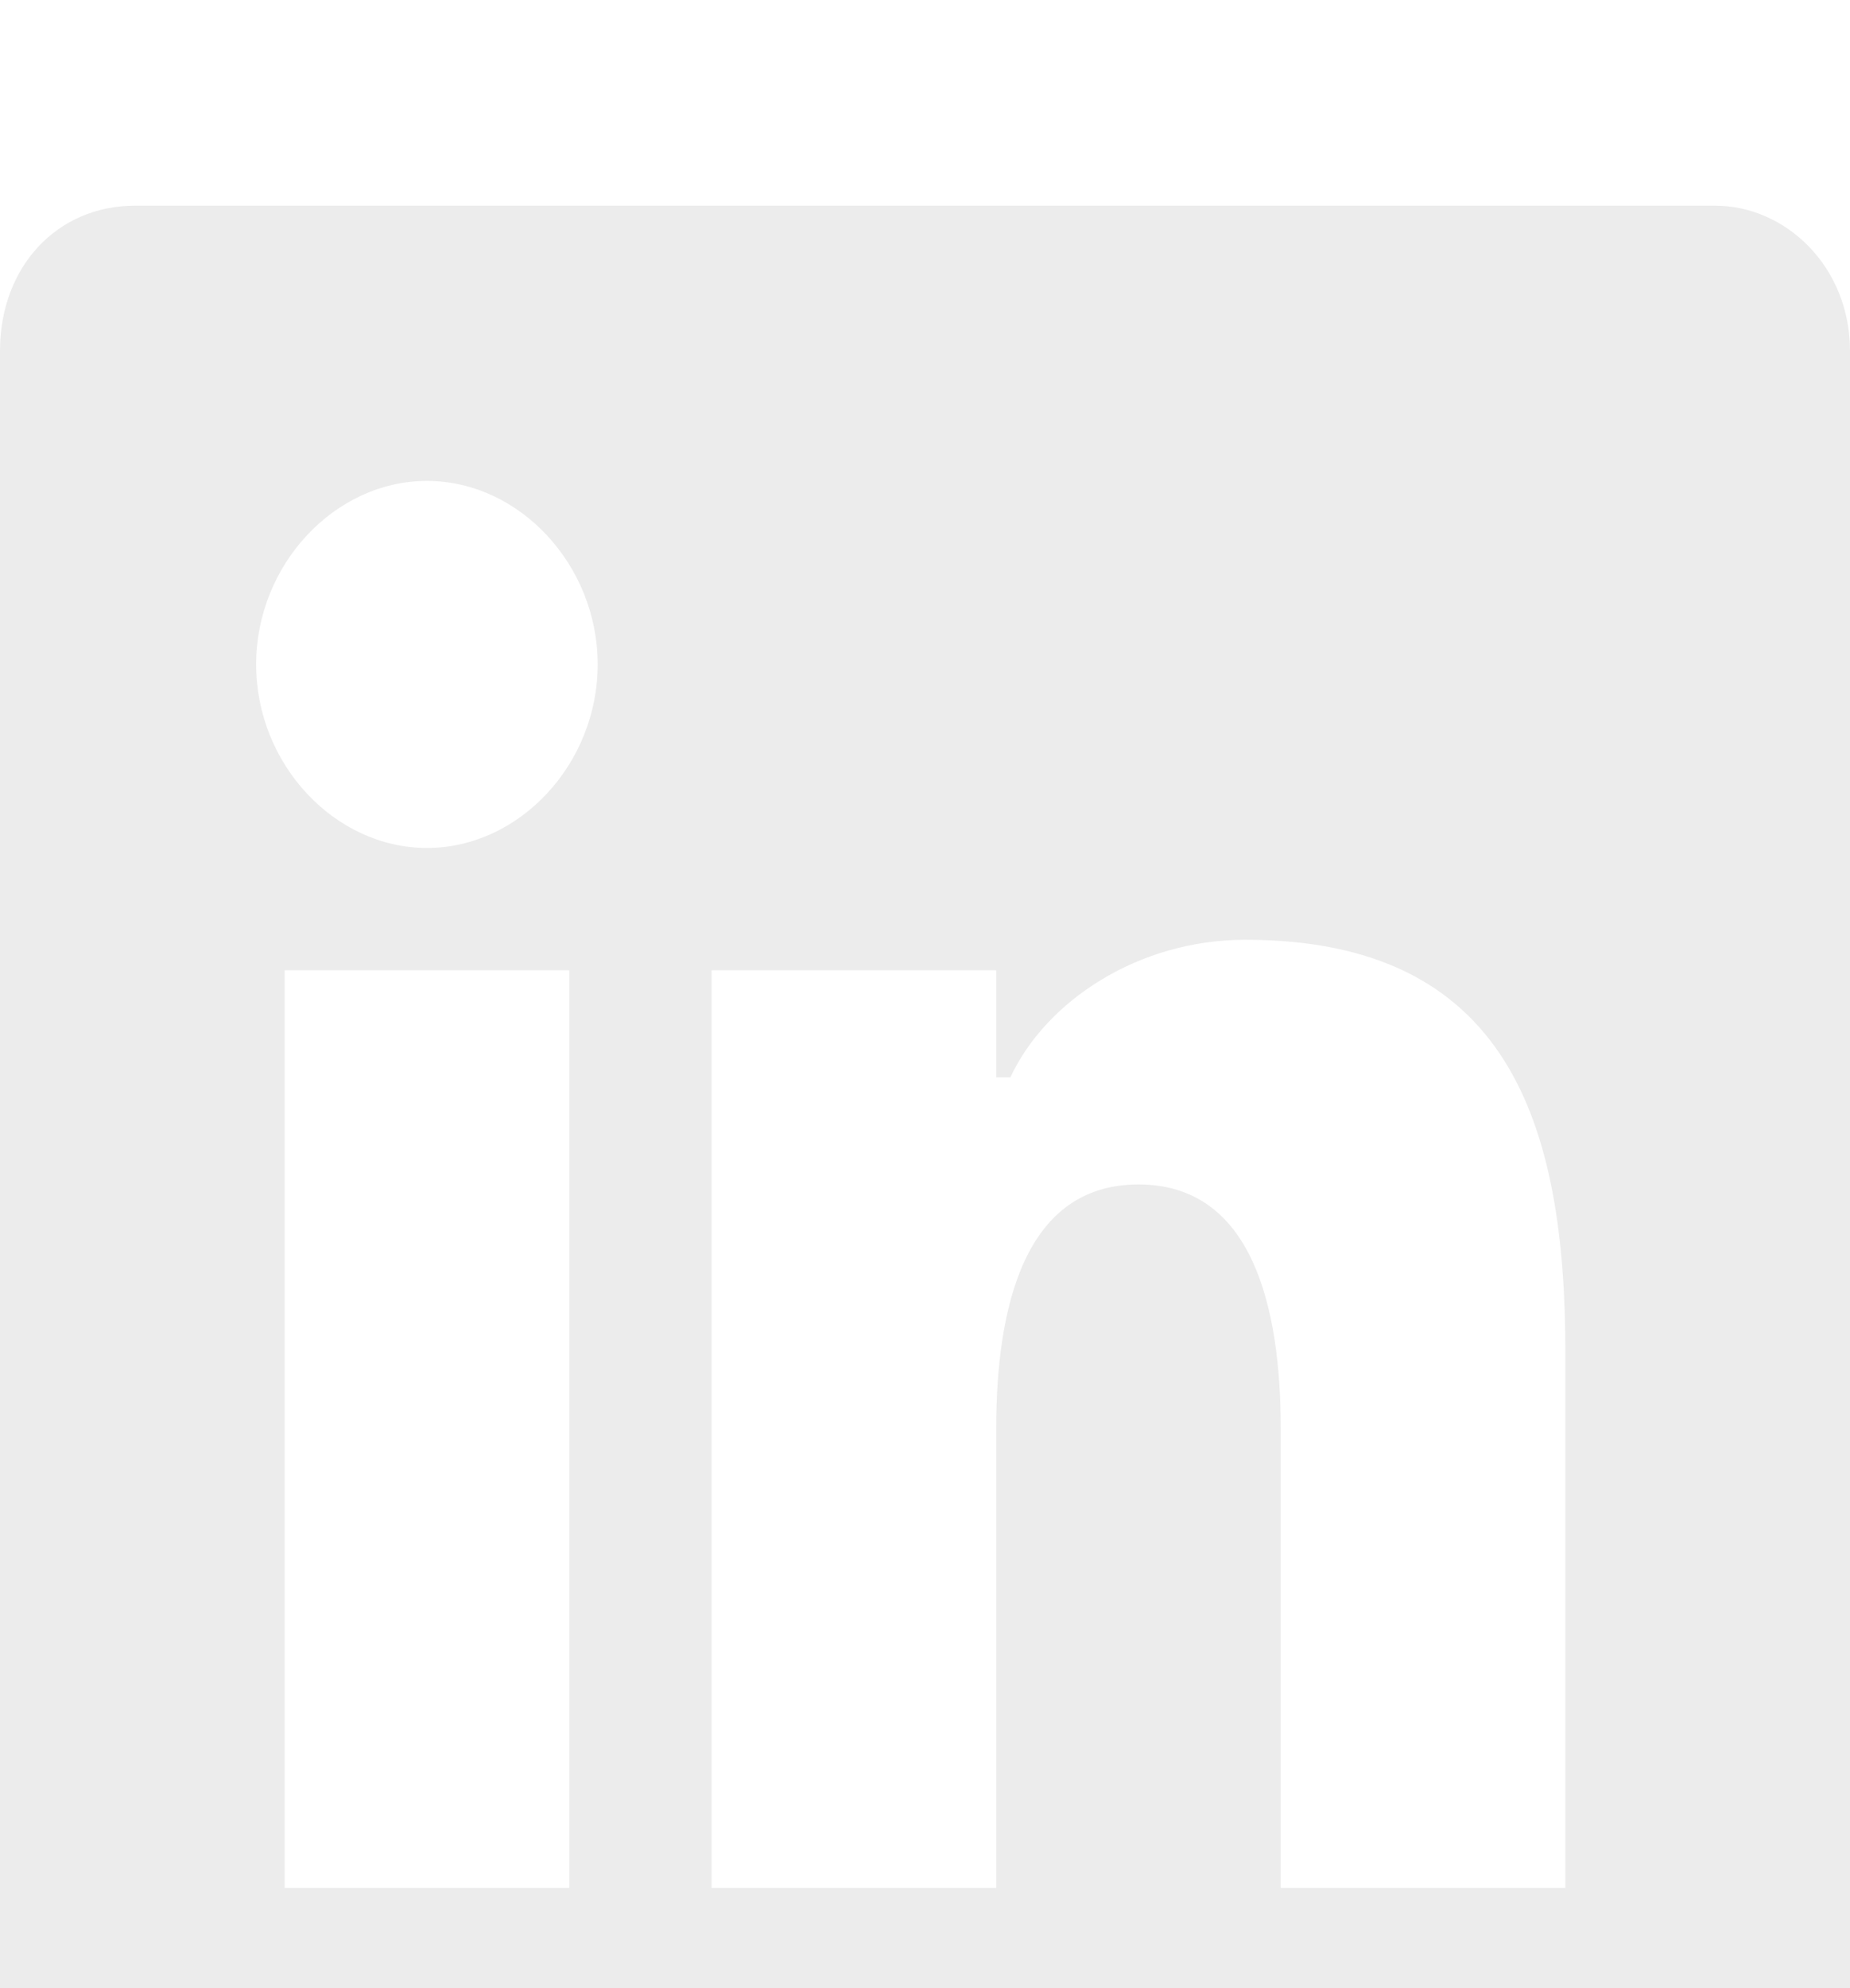 <svg width="27" height="29" viewBox="0 0 27 29" fill="none" xmlns="http://www.w3.org/2000/svg">
<g filter="url(#filter0_i)">
<path d="M25.027 0H1.973C0.831 0 0 0.892 0 2.119V26.881C0 27.996 0.935 29 1.973 29H25.027C26.169 29 27 28.108 27 26.881V2.119C27 0.892 26.065 0 25.027 0ZM8.308 24.538H4.154V11.154H8.308V24.538ZM6.231 9.369C4.881 9.369 3.738 8.142 3.738 6.692C3.738 5.242 4.881 4.015 6.231 4.015C7.581 4.015 8.723 5.242 8.723 6.692C8.723 8.142 7.581 9.369 6.231 9.369ZM22.846 24.538H18.692V17.846C18.692 16.061 18.277 14.277 16.615 14.277C14.954 14.277 14.539 16.061 14.539 17.846V24.538H10.385V11.154H14.539V12.715H14.746C15.265 11.6 16.615 10.708 18.173 10.708C22.015 10.708 22.846 13.385 22.846 16.731V24.538Z" fill="#ECECEC"/>
</g>
<defs>
<filter id="filter0_i" x="0" y="0" width="27" height="31" filterUnits="userSpaceOnUse" color-interpolation-filters="sRGB">
<feFlood flood-opacity="0" result="BackgroundImageFix"/>
<feBlend mode="normal" in="SourceGraphic" in2="BackgroundImageFix" result="shape"/>
<feColorMatrix in="SourceAlpha" type="matrix" values="0 0 0 0 0 0 0 0 0 0 0 0 0 0 0 0 0 0 127 0" result="hardAlpha"/>
<feOffset dy="3"/>
<feGaussianBlur stdDeviation="1"/>
<feComposite in2="hardAlpha" operator="arithmetic" k2="-1" k3="1"/>
<feColorMatrix type="matrix" values="0 0 0 0 0.192 0 0 0 0 0.204 0 0 0 0 0.235 0 0 0 0.75 0"/>
<feBlend mode="normal" in2="shape" result="effect1_innerShadow"/>
</filter>
</defs>
</svg>
